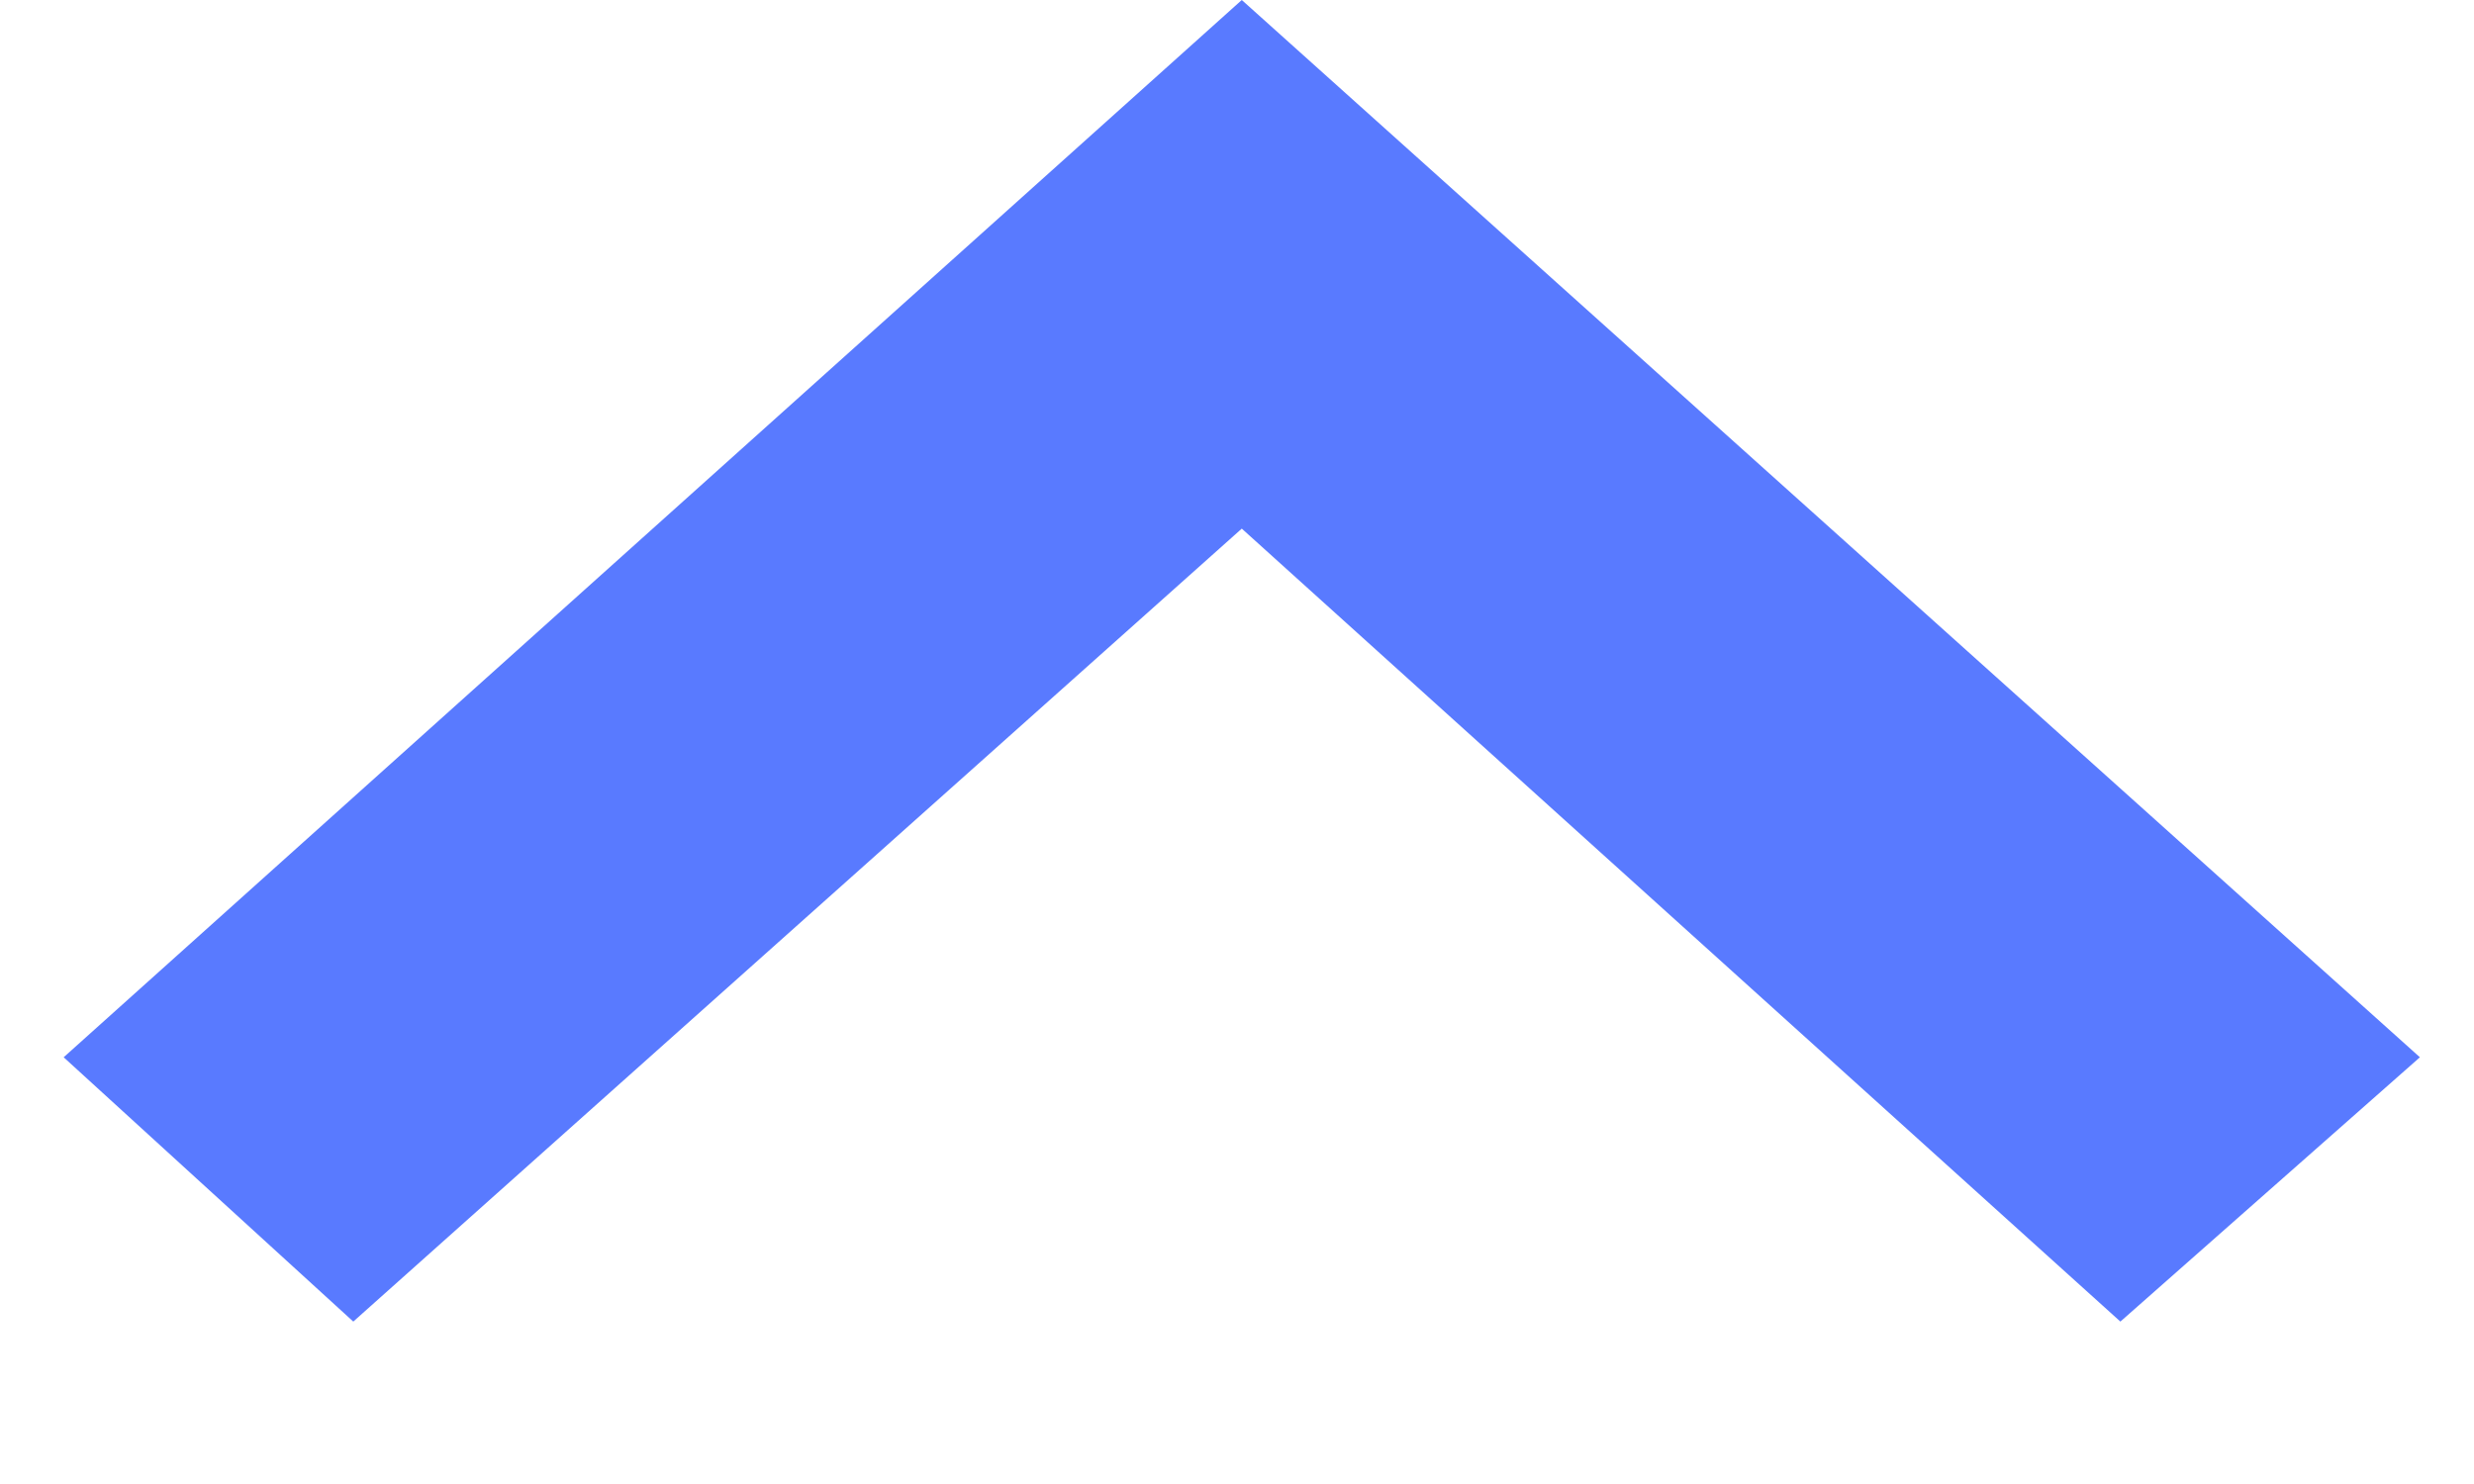 <svg width="15" height="9" viewBox="0 0 15 9" fill="none" xmlns="http://www.w3.org/2000/svg">
<path d="M7.529 3.206L12.856 8.015L14.672 6.412L7.529 0L0.386 6.412L2.142 8.015L7.529 3.206Z" fill="#597AFF"/>
</svg>
